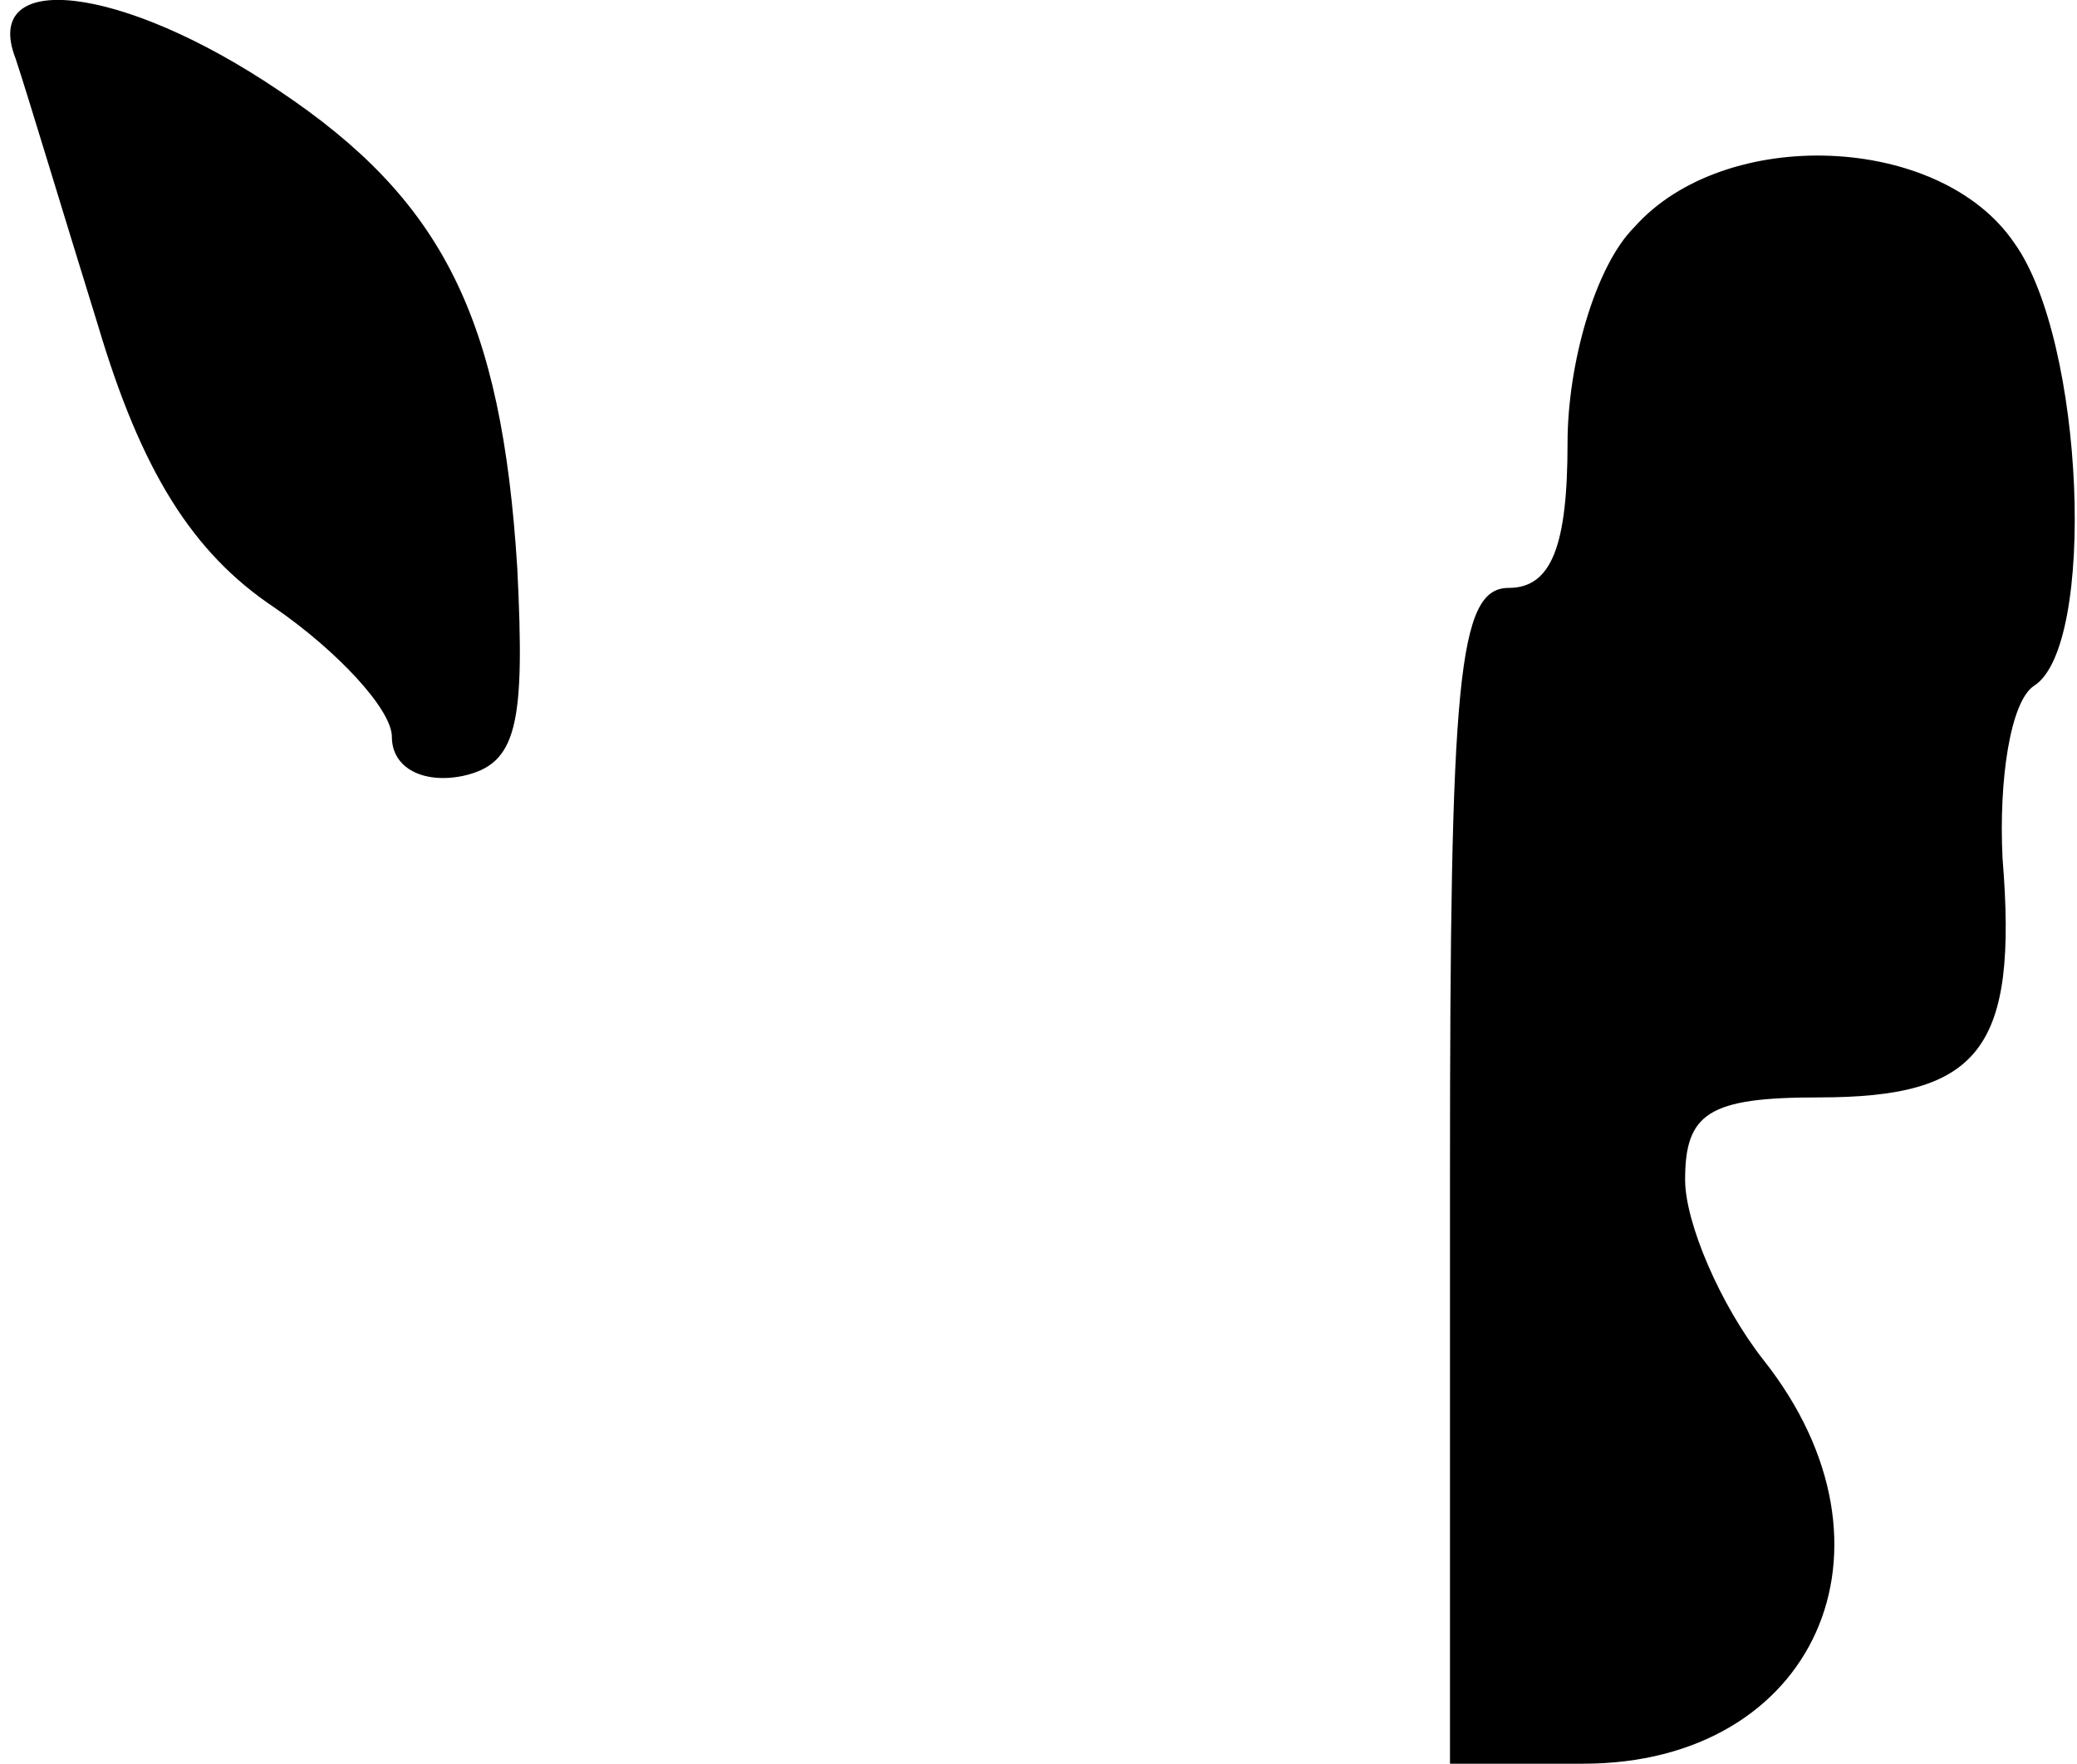 <?xml version="1.0" standalone="no"?>
<!DOCTYPE svg PUBLIC "-//W3C//DTD SVG 20010904//EN"
 "http://www.w3.org/TR/2001/REC-SVG-20010904/DTD/svg10.dtd">
<svg version="1.0" xmlns="http://www.w3.org/2000/svg"
 width="53pt" height="45pt" viewBox="0 0 53 45"
 preserveAspectRatio="xMidYMid meet">
<g transform="translate(0,45) scale(0.1,-0.1)"
fill="#000000" stroke="none">
<path fill="#000000" stroke="none" d="M4 435 c3 -9 12 -39 21 -68 11 -37 24
-58 45 -72 16 -11 30 -26 30 -33 0 -8 8 -12 18 -10 14 3 16 13 14 53 -4 64
-19 94 -61 122 -40 27 -76 31 -67 8z"/>
<path fill="#000000" stroke="none" d="M417 392 c-10 -10 -17 -35 -17 -55 0
-26 -4 -37 -15 -37 -13 0 -15 -23 -15 -150 l0 -150 34 0 c59 0 84 55 46 103
-11 14 -20 35 -20 46 0 17 6 21 34 21 41 0 51 12 47 61 -1 20 2 40 8 44 16 10
13 88 -5 113 -19 28 -74 30 -97 4z"/>
</g>
</svg>
